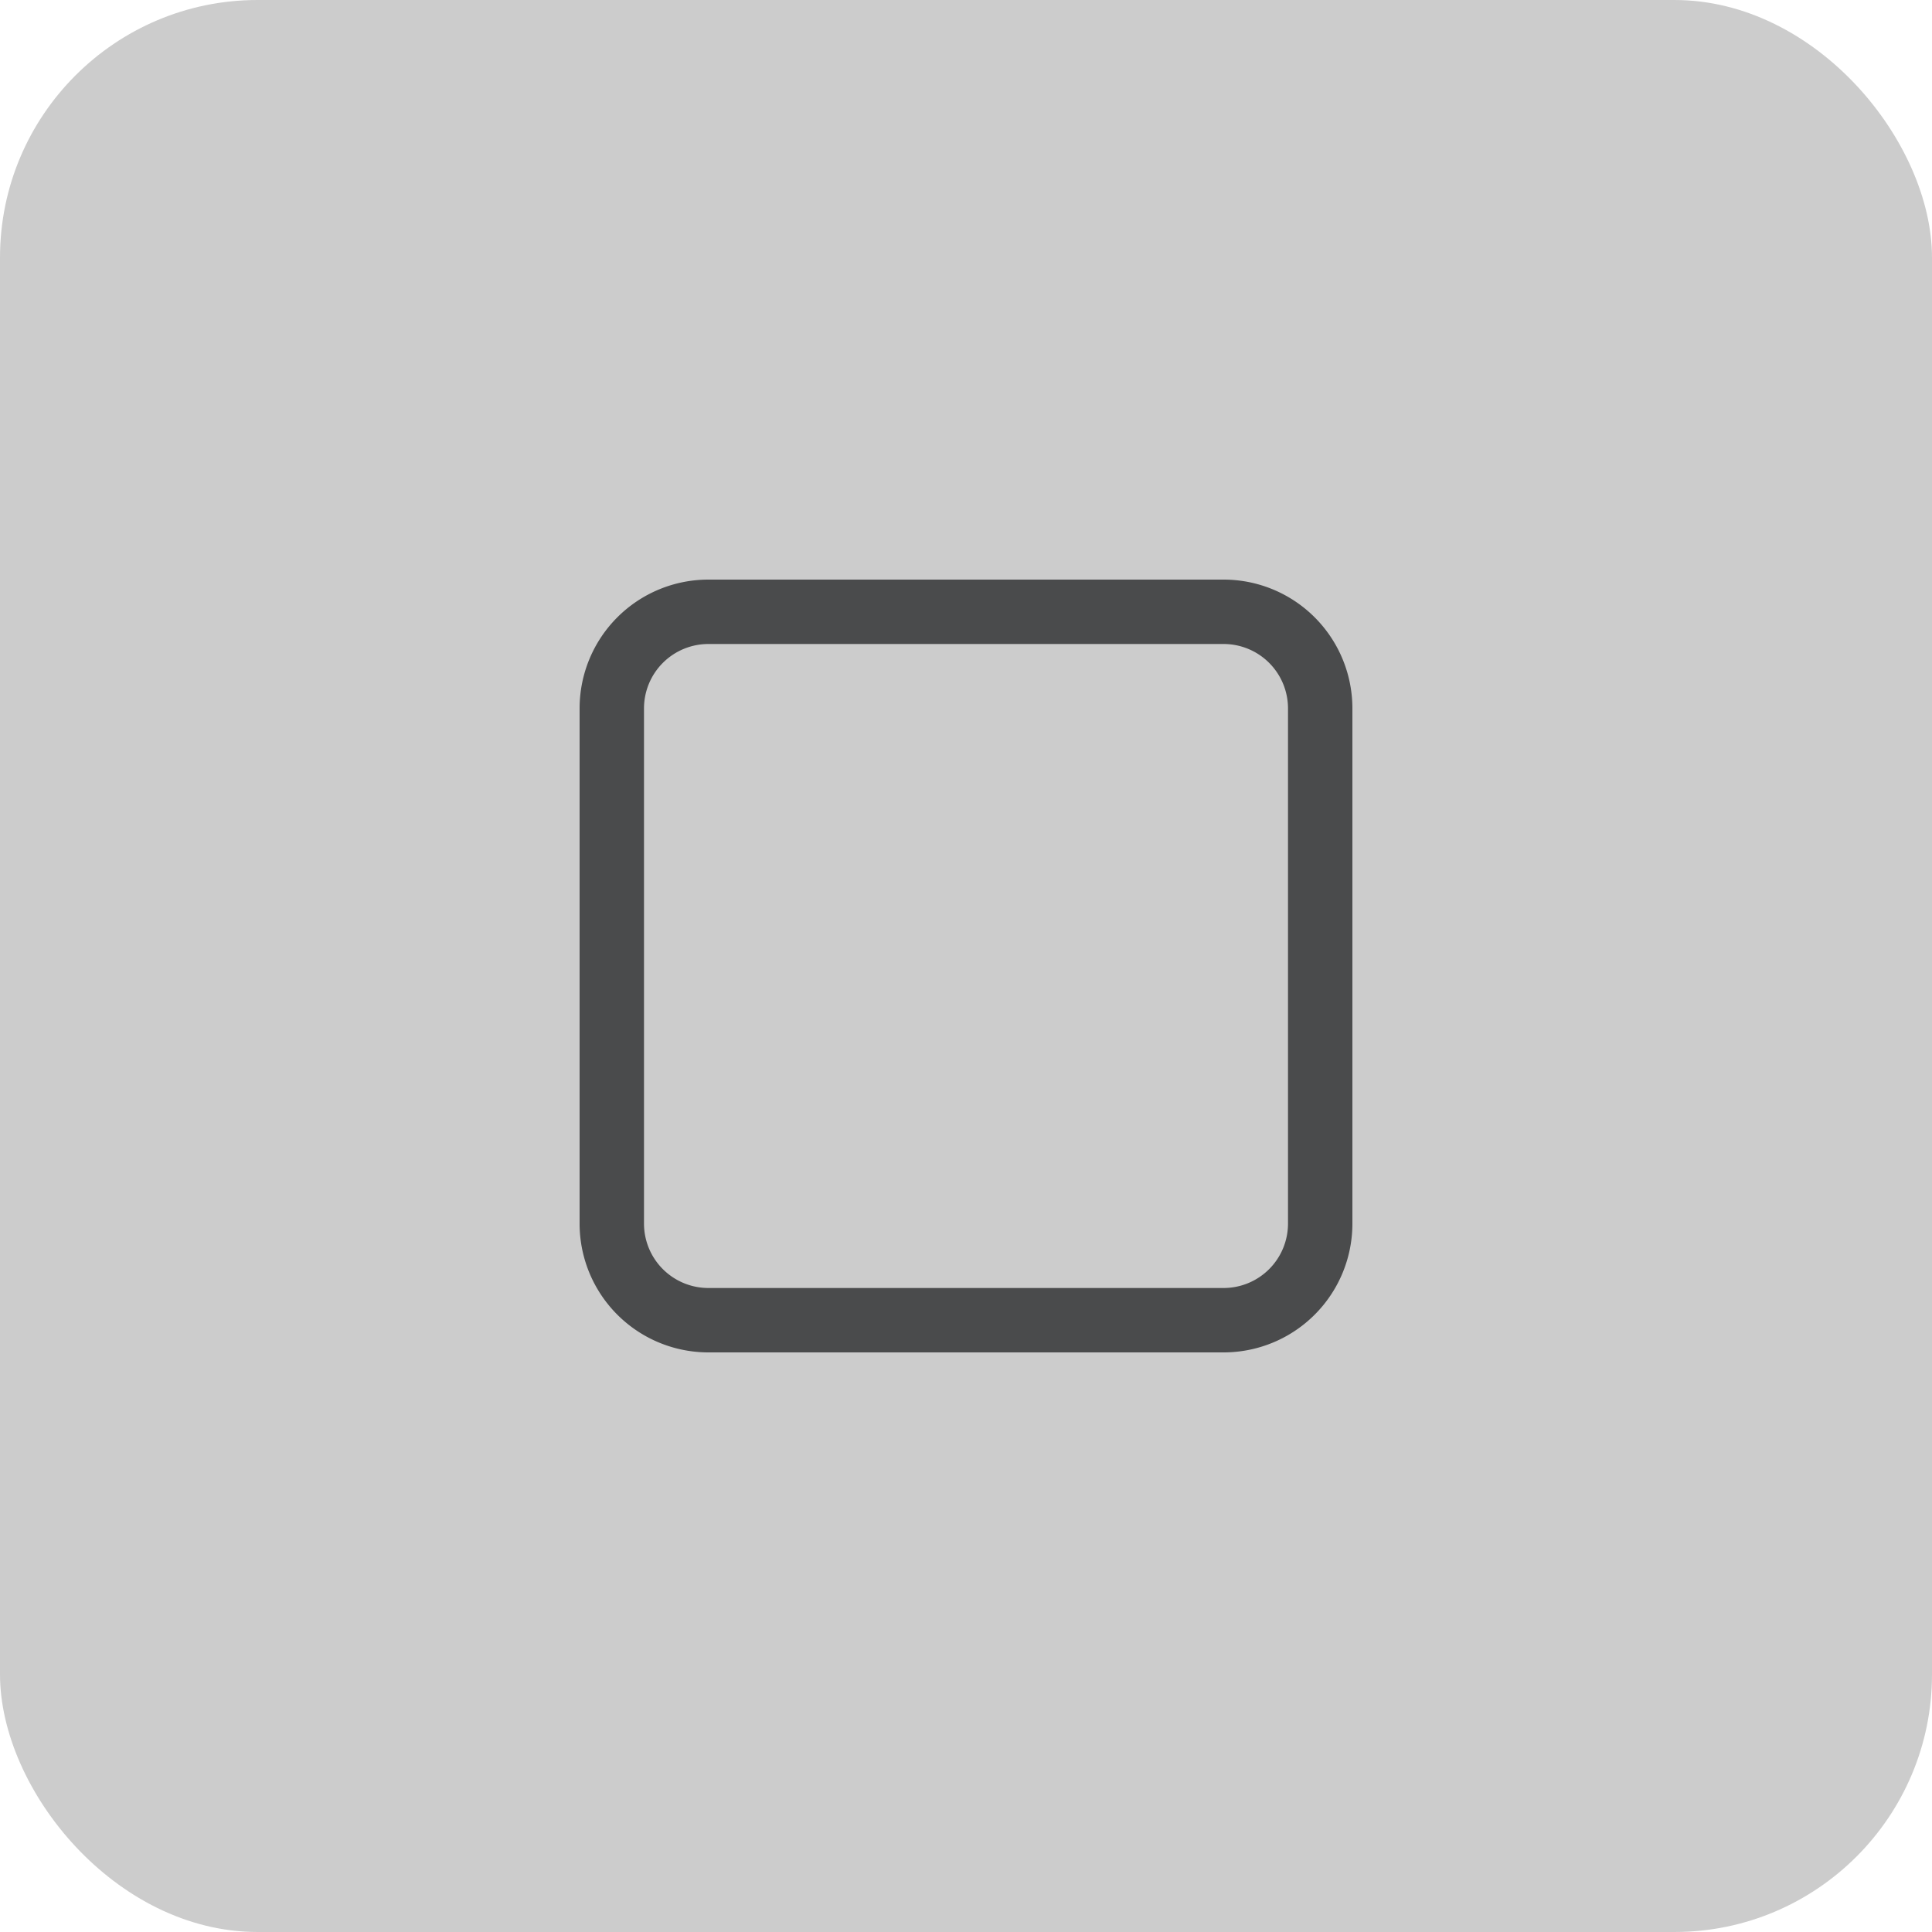 <svg xmlns="http://www.w3.org/2000/svg" viewBox="0 0 30 30"><defs><style>.cls-1{opacity:0.2;}.cls-2{fill:#1f2022;opacity:0.75;}</style></defs><g id="点击状态"><g id="最大化"><rect id="底图" class="cls-1" width="30" height="30" rx="4"/><path class="cls-2" d="M19,10a1,1,0,0,1,1,1v8a1,1,0,0,1-1,1H11a1,1,0,0,1-1-1V11a1,1,0,0,1,1-1h8m0-1H11a2,2,0,0,0-2,2v8a2,2,0,0,0,2,2h8a2,2,0,0,0,2-2V11a2,2,0,0,0-2-2Z"/></g></g></svg>